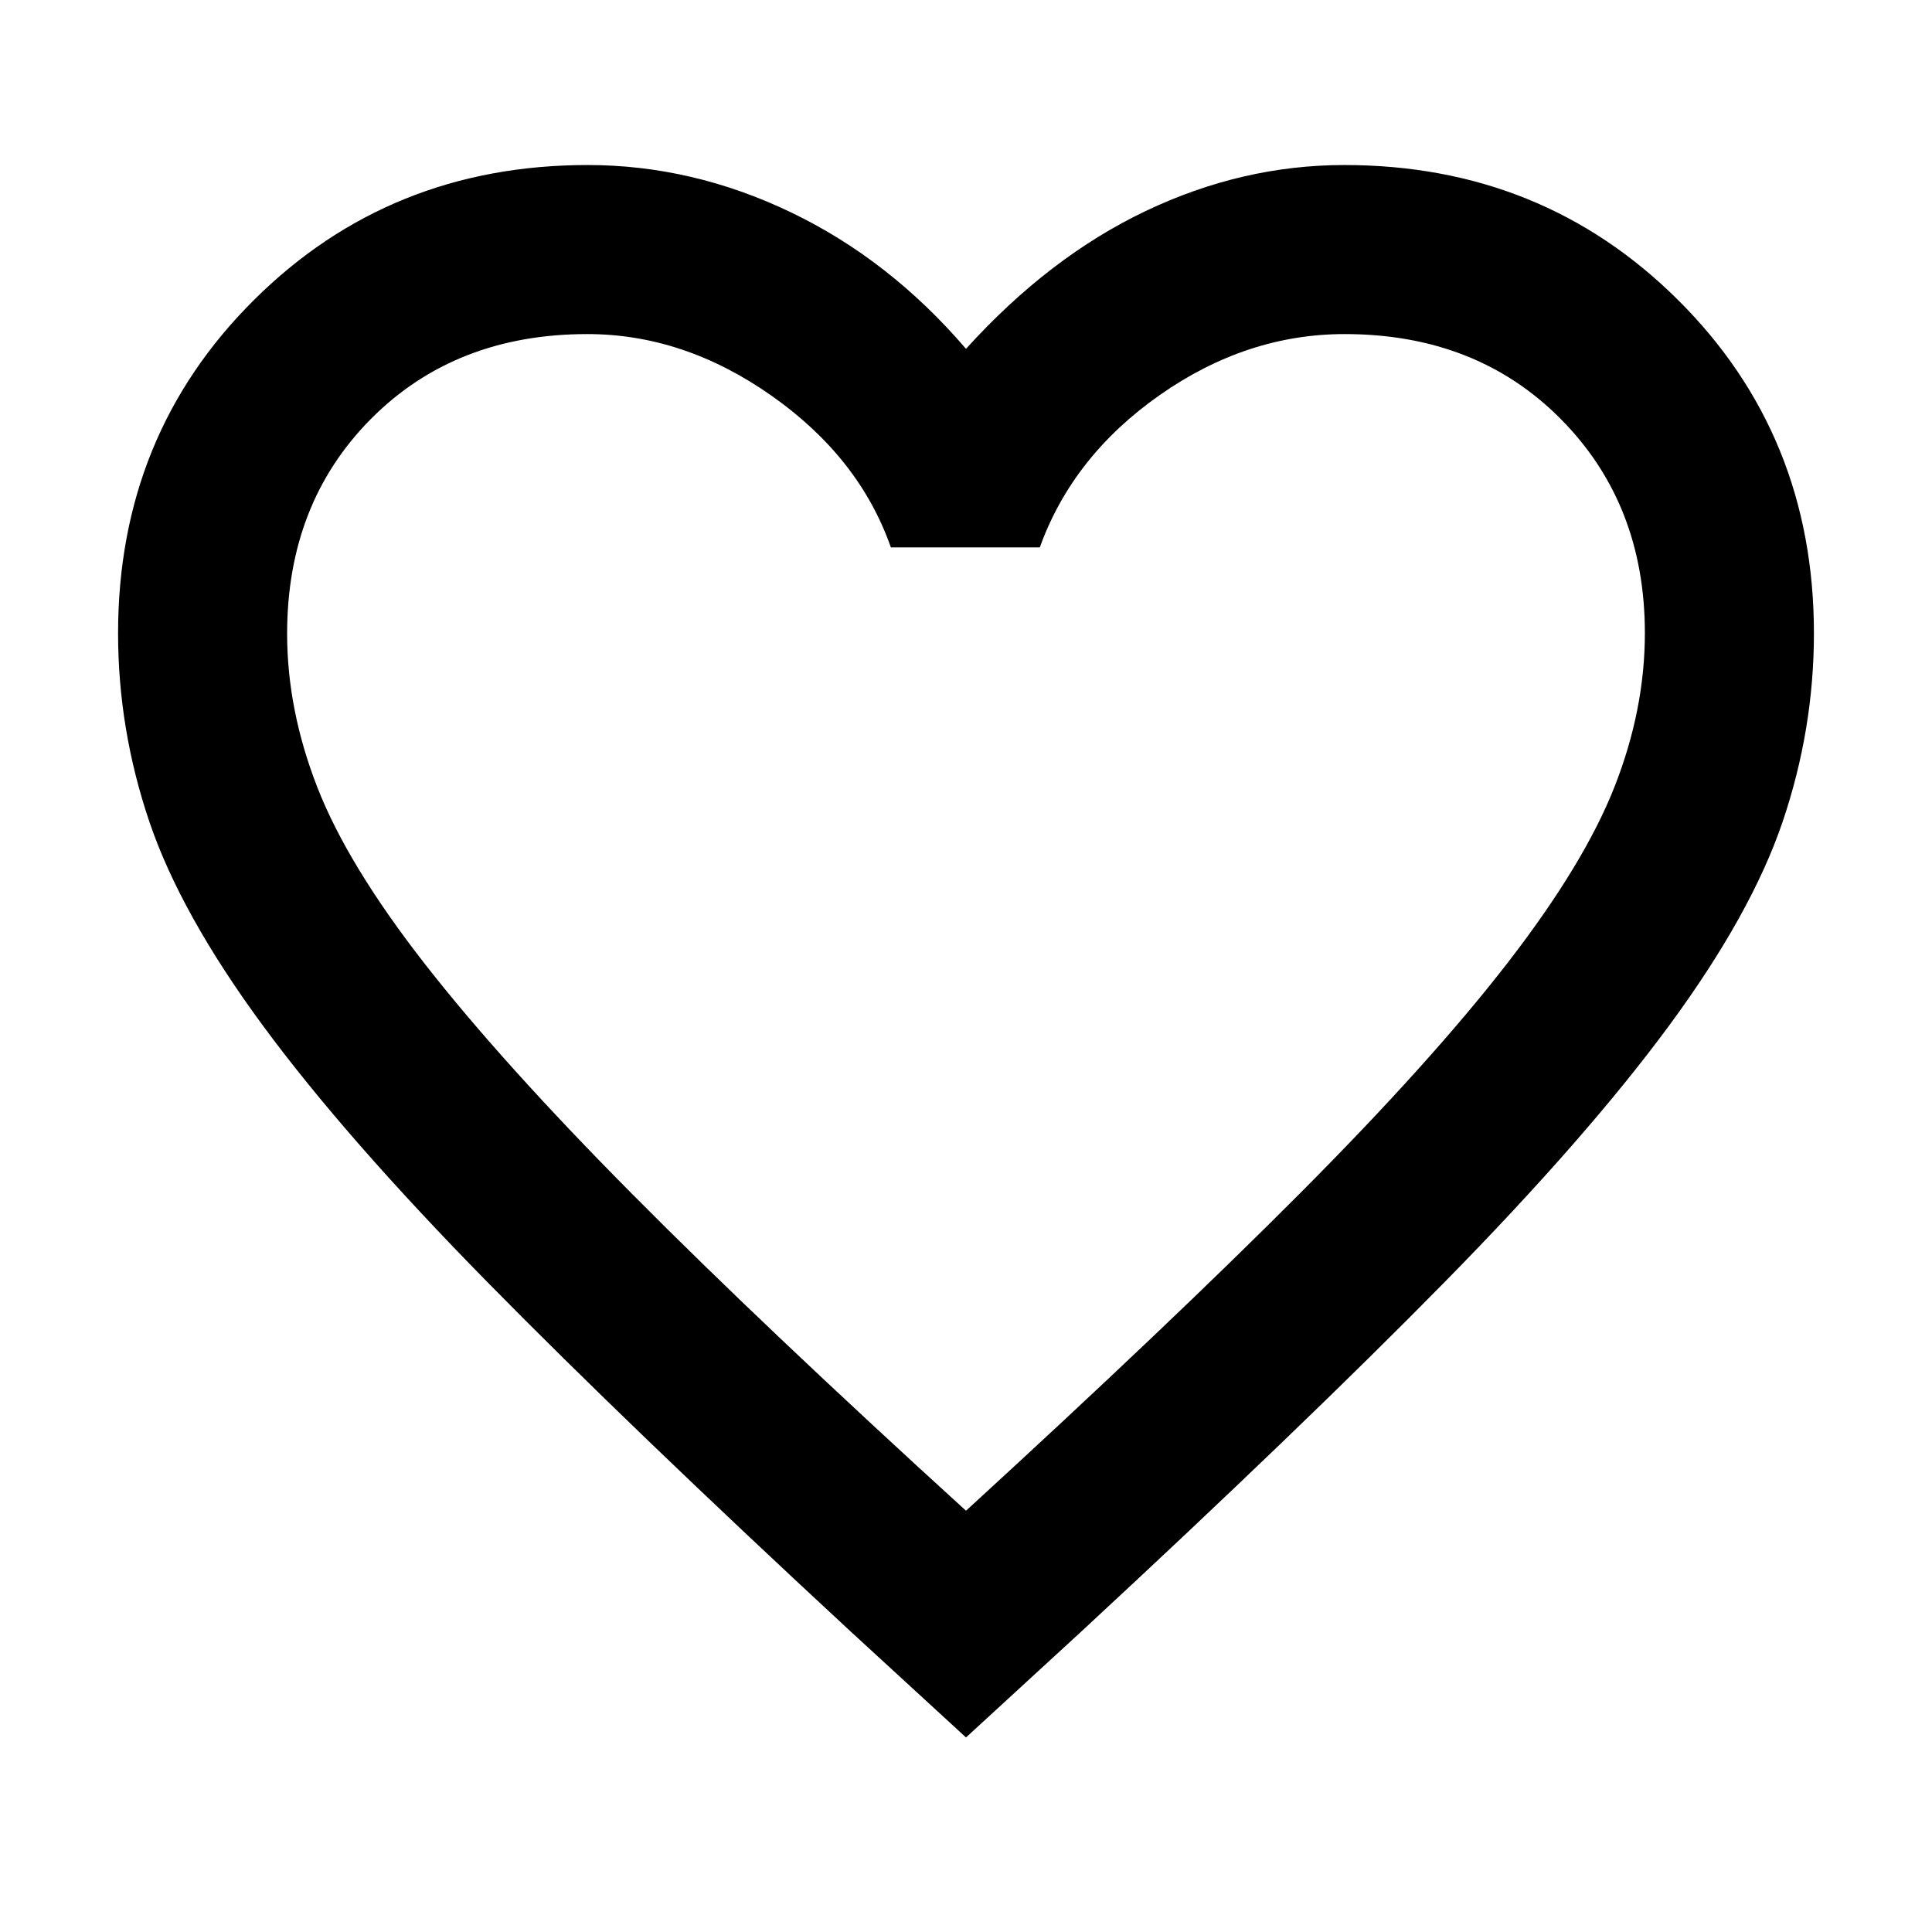 <svg xmlns="http://www.w3.org/2000/svg" height="40" viewBox="0 -960 960 960" width="40"><path d="m480-96.67-57.33-52.66Q312.82-251.08 242.24-322.87q-70.57-71.8-111.57-127.46-41-55.67-56.5-101.5-15.5-45.84-15.5-93.5 0-98.45 67.47-165.56T292-878q52 0 101 23.5t87 67.83q41.33-45.66 89.33-68.5Q617.33-878 668-878q98.39 0 165.86 67.11 67.47 67.11 67.47 165.56 0 47.66-15.5 93.5-15.5 45.83-56.5 101.5-41 55.66-111.57 127.46-70.58 71.79-180.43 173.54L480-96.67Zm0-112.66q100.82-92.33 166.08-157.83 65.25-65.51 103.25-114.67 38-49.17 53-87.43 15-38.25 15-76.15 0-64.26-41.83-106.42Q733.67-794 668.15-794q-48.68 0-91.92 30.33Q533-733.33 516.67-688h-74q-15.67-44.67-59.24-75.33Q339.87-794 291.85-794q-65.52 0-107.35 41.98-41.83 41.97-41.83 106.9 0 37.79 15 76.29 15 38.5 53.33 87.66Q249.33-432 314.33-366.5T480-209.33ZM480-502Z"/></svg>